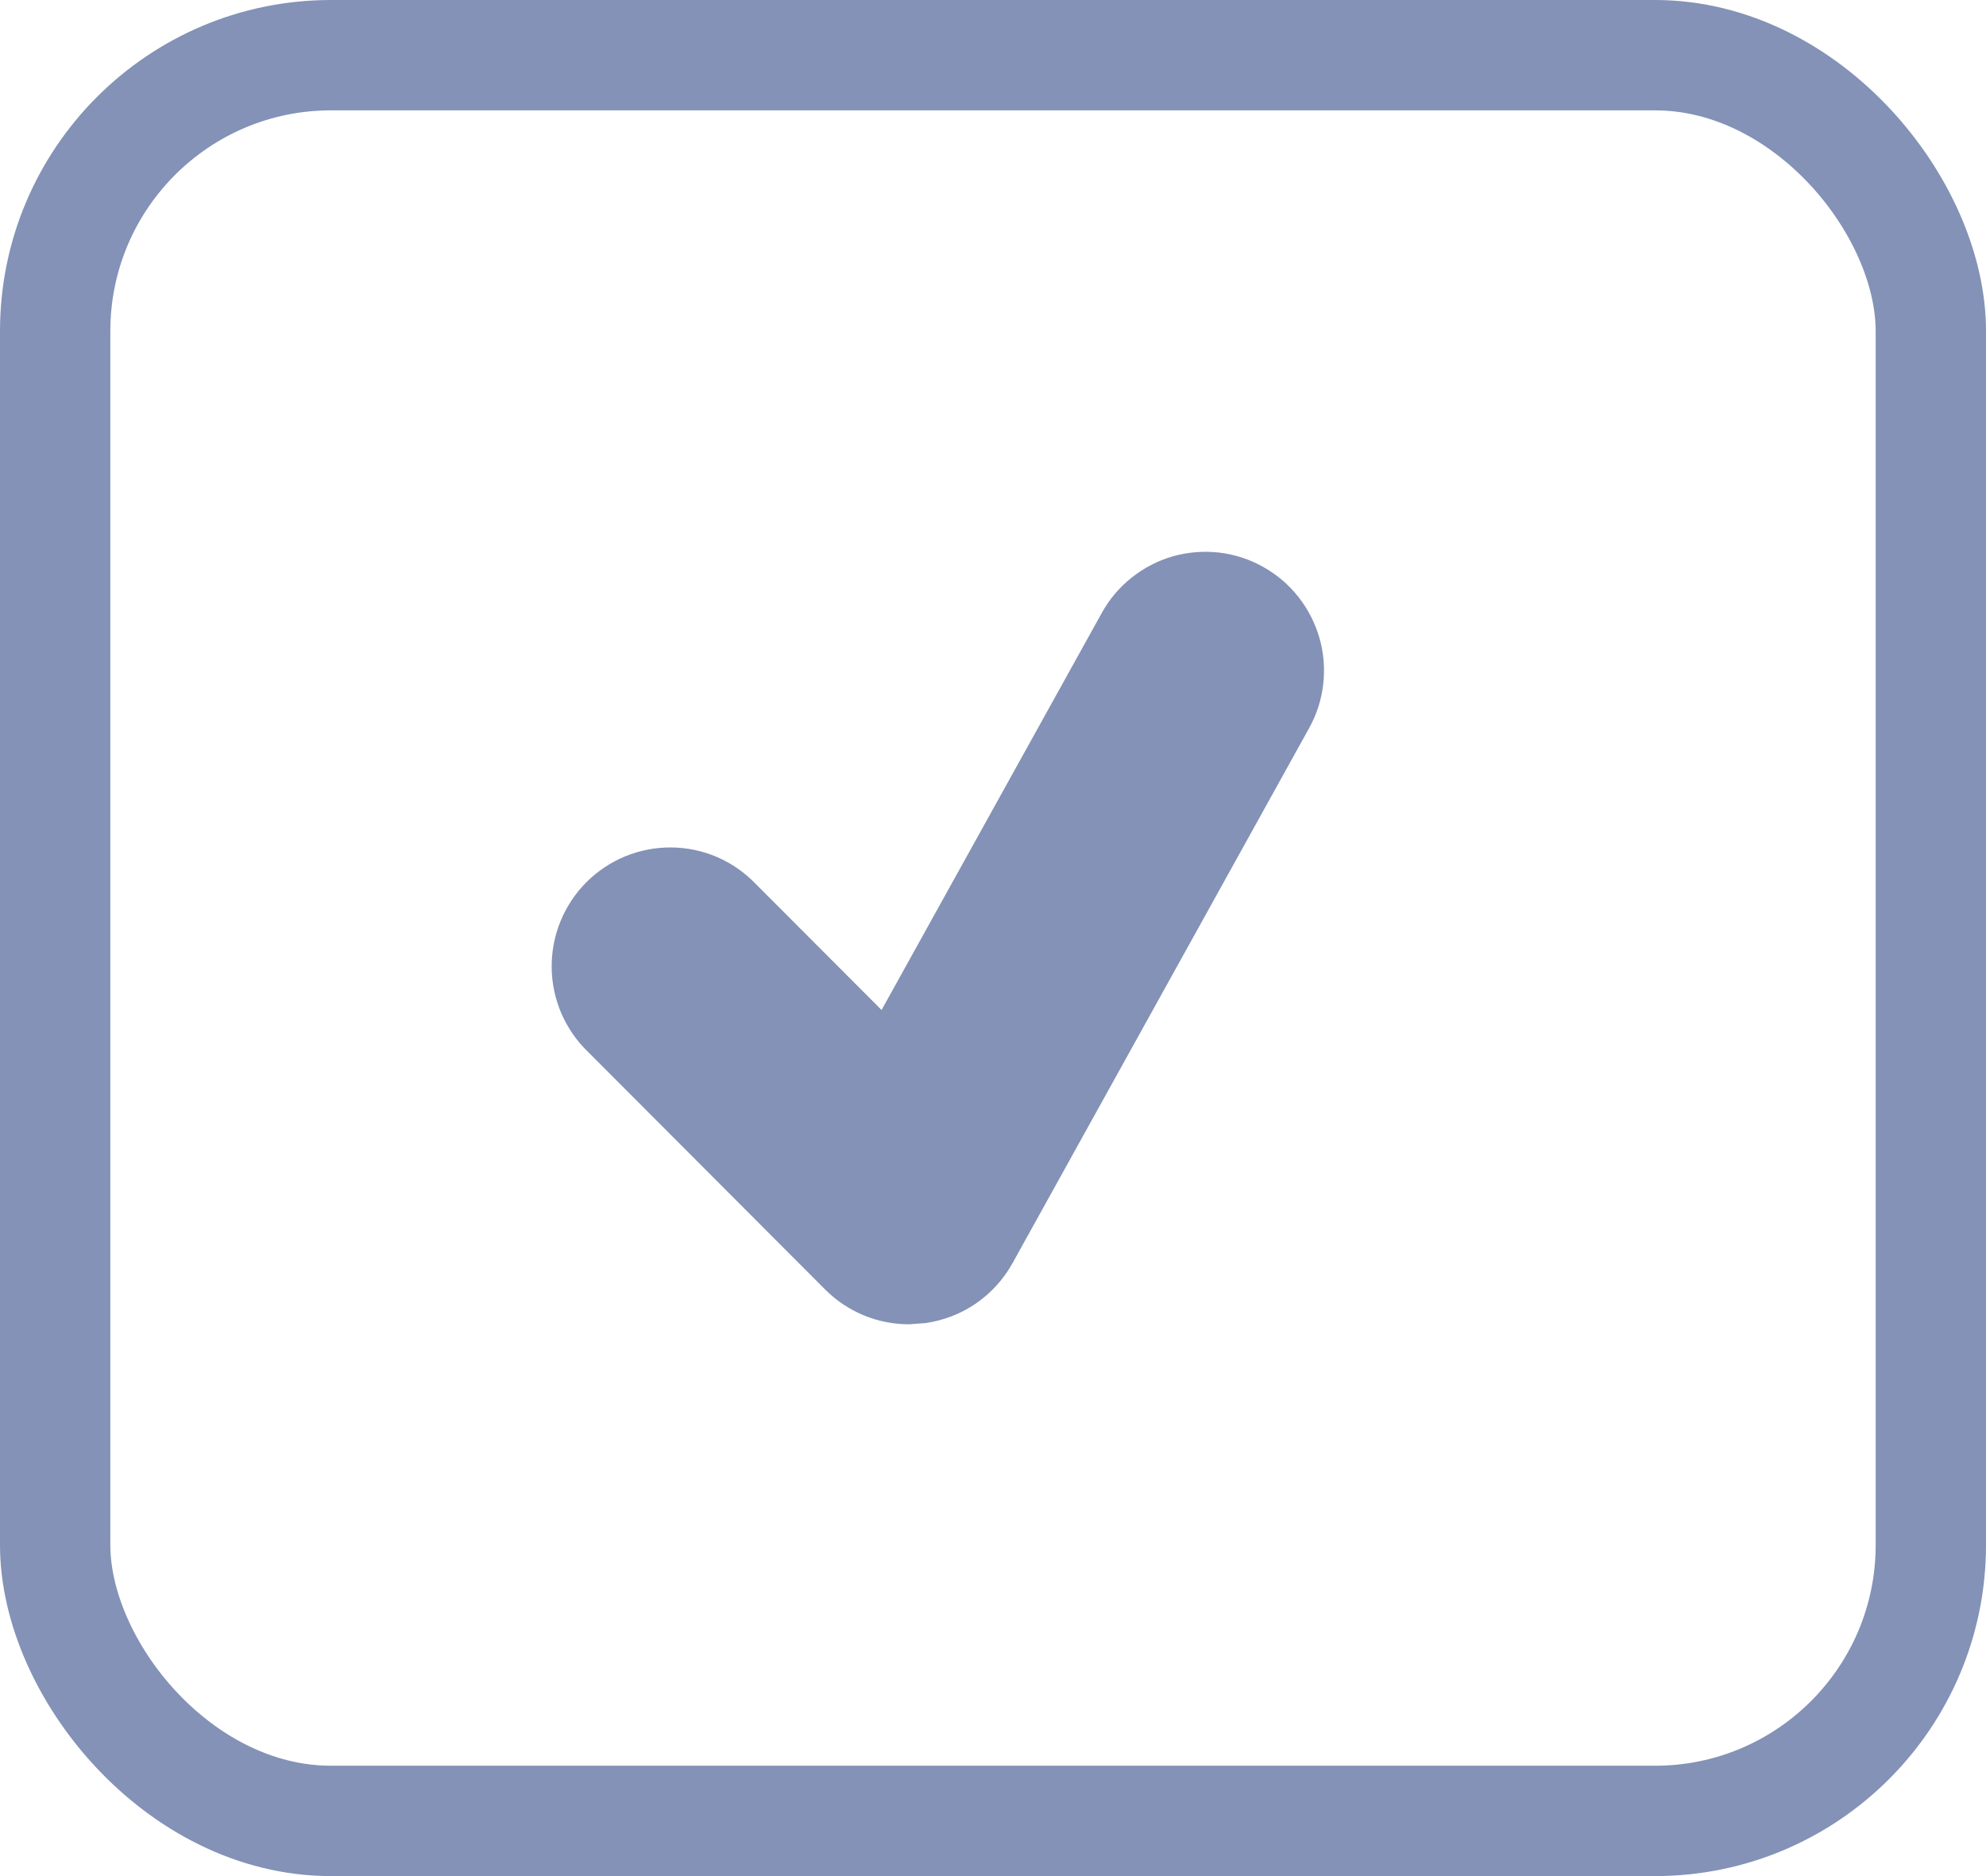 <svg width="18" height="17" viewBox="0 0 18 17" fill="none" xmlns="http://www.w3.org/2000/svg">
<rect width="18" height="17" fill="#E5E5E5"/>
<g clip-path="url(#clip0_3512_2)">
<rect width="18" height="17" fill="white"/>
<rect x="0.5" y="0.5" width="17" height="16" rx="2.5" fill="white" stroke="#8392B6"/>
<path d="M11.447 5.136C11.324 5.067 11.188 5.023 11.048 5.007C10.908 4.991 10.766 5.003 10.63 5.041C10.494 5.08 10.367 5.146 10.257 5.234C10.146 5.322 10.054 5.43 9.986 5.554L7.99 9.152L6.848 8.008C6.749 7.905 6.63 7.823 6.499 7.766C6.368 7.71 6.227 7.68 6.084 7.679C5.941 7.678 5.8 7.705 5.668 7.759C5.536 7.813 5.416 7.893 5.315 7.994C5.214 8.095 5.134 8.216 5.08 8.348C5.026 8.48 4.999 8.622 5 8.765C5.001 8.908 5.031 9.049 5.087 9.181C5.144 9.312 5.225 9.431 5.328 9.53L7.478 11.684C7.681 11.888 7.955 12 8.238 12L8.387 11.989C8.551 11.966 8.709 11.905 8.846 11.811C8.983 11.716 9.096 11.592 9.177 11.446L11.864 6.6C11.933 6.477 11.977 6.341 11.993 6.2C12.009 6.06 11.998 5.917 11.959 5.782C11.92 5.646 11.855 5.519 11.767 5.408C11.68 5.297 11.571 5.205 11.447 5.136Z" fill="#8392B6"/>
</g>
<defs>
<clipPath id="clip0_3512_2">
<rect width="18" height="17" fill="white"/>
</clipPath>
</defs>
</svg>
